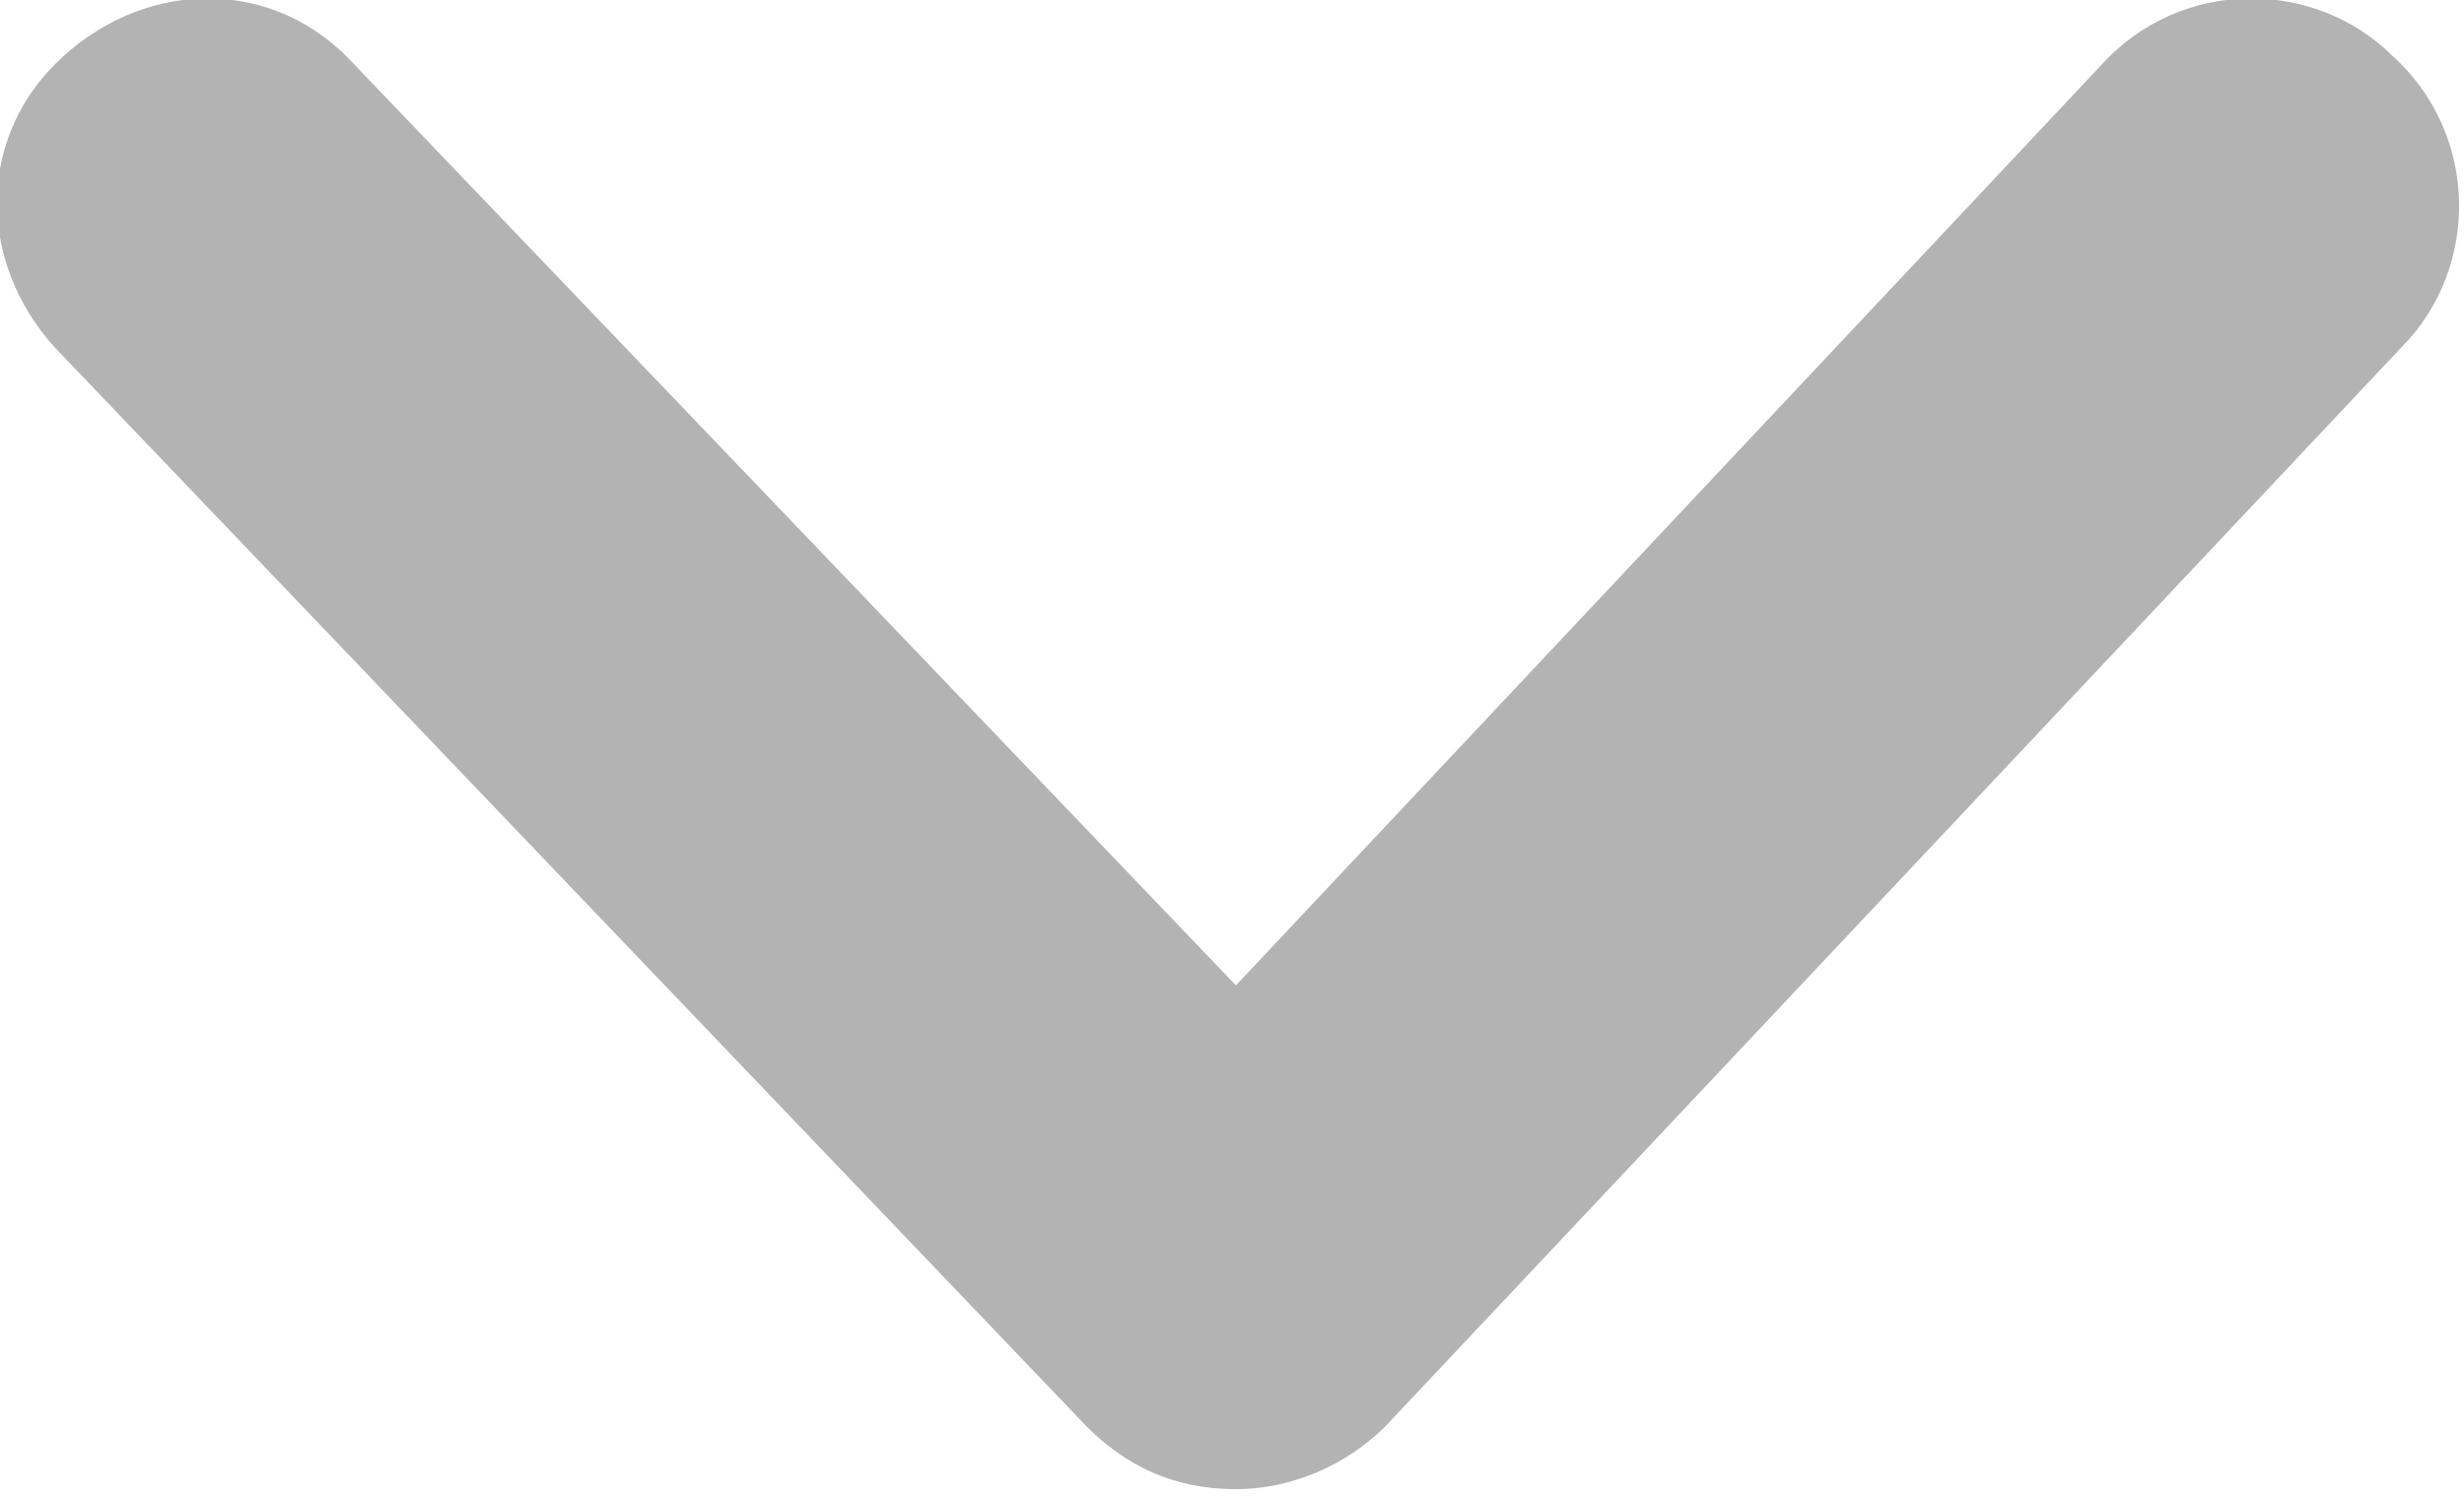 <?xml version="1.0" encoding="UTF-8"?>
<!DOCTYPE svg PUBLIC "-//W3C//DTD SVG 1.1//EN" "http://www.w3.org/Graphics/SVG/1.1/DTD/svg11.dtd">
<!-- Creator: CorelDRAW X6 -->
<svg xmlns="http://www.w3.org/2000/svg" xml:space="preserve" width="94.851mm" height="57.687mm" version="1.1" shape-rendering="geometricPrecision" text-rendering="geometricPrecision" image-rendering="optimizeQuality" fill-rule="evenodd" clip-rule="evenodd"
viewBox="0 0 313 190"
 xmlns:xlink="http://www.w3.org/1999/xlink">
 <g id="Слой_x0020_1">
  <path fill="#B3B3B3" d="M157 125l110 -117c10,-11 27,-11 37,-1 11,10 11,27 1,37l-129 137c-5,5 -12,8 -19,8 -8,0 -14,-3 -19,-8l-131 -137c-10,-11 -10,-27 1,-37 11,-10 27,-10 37,1l112 117z"/>
 </g>
</svg>
